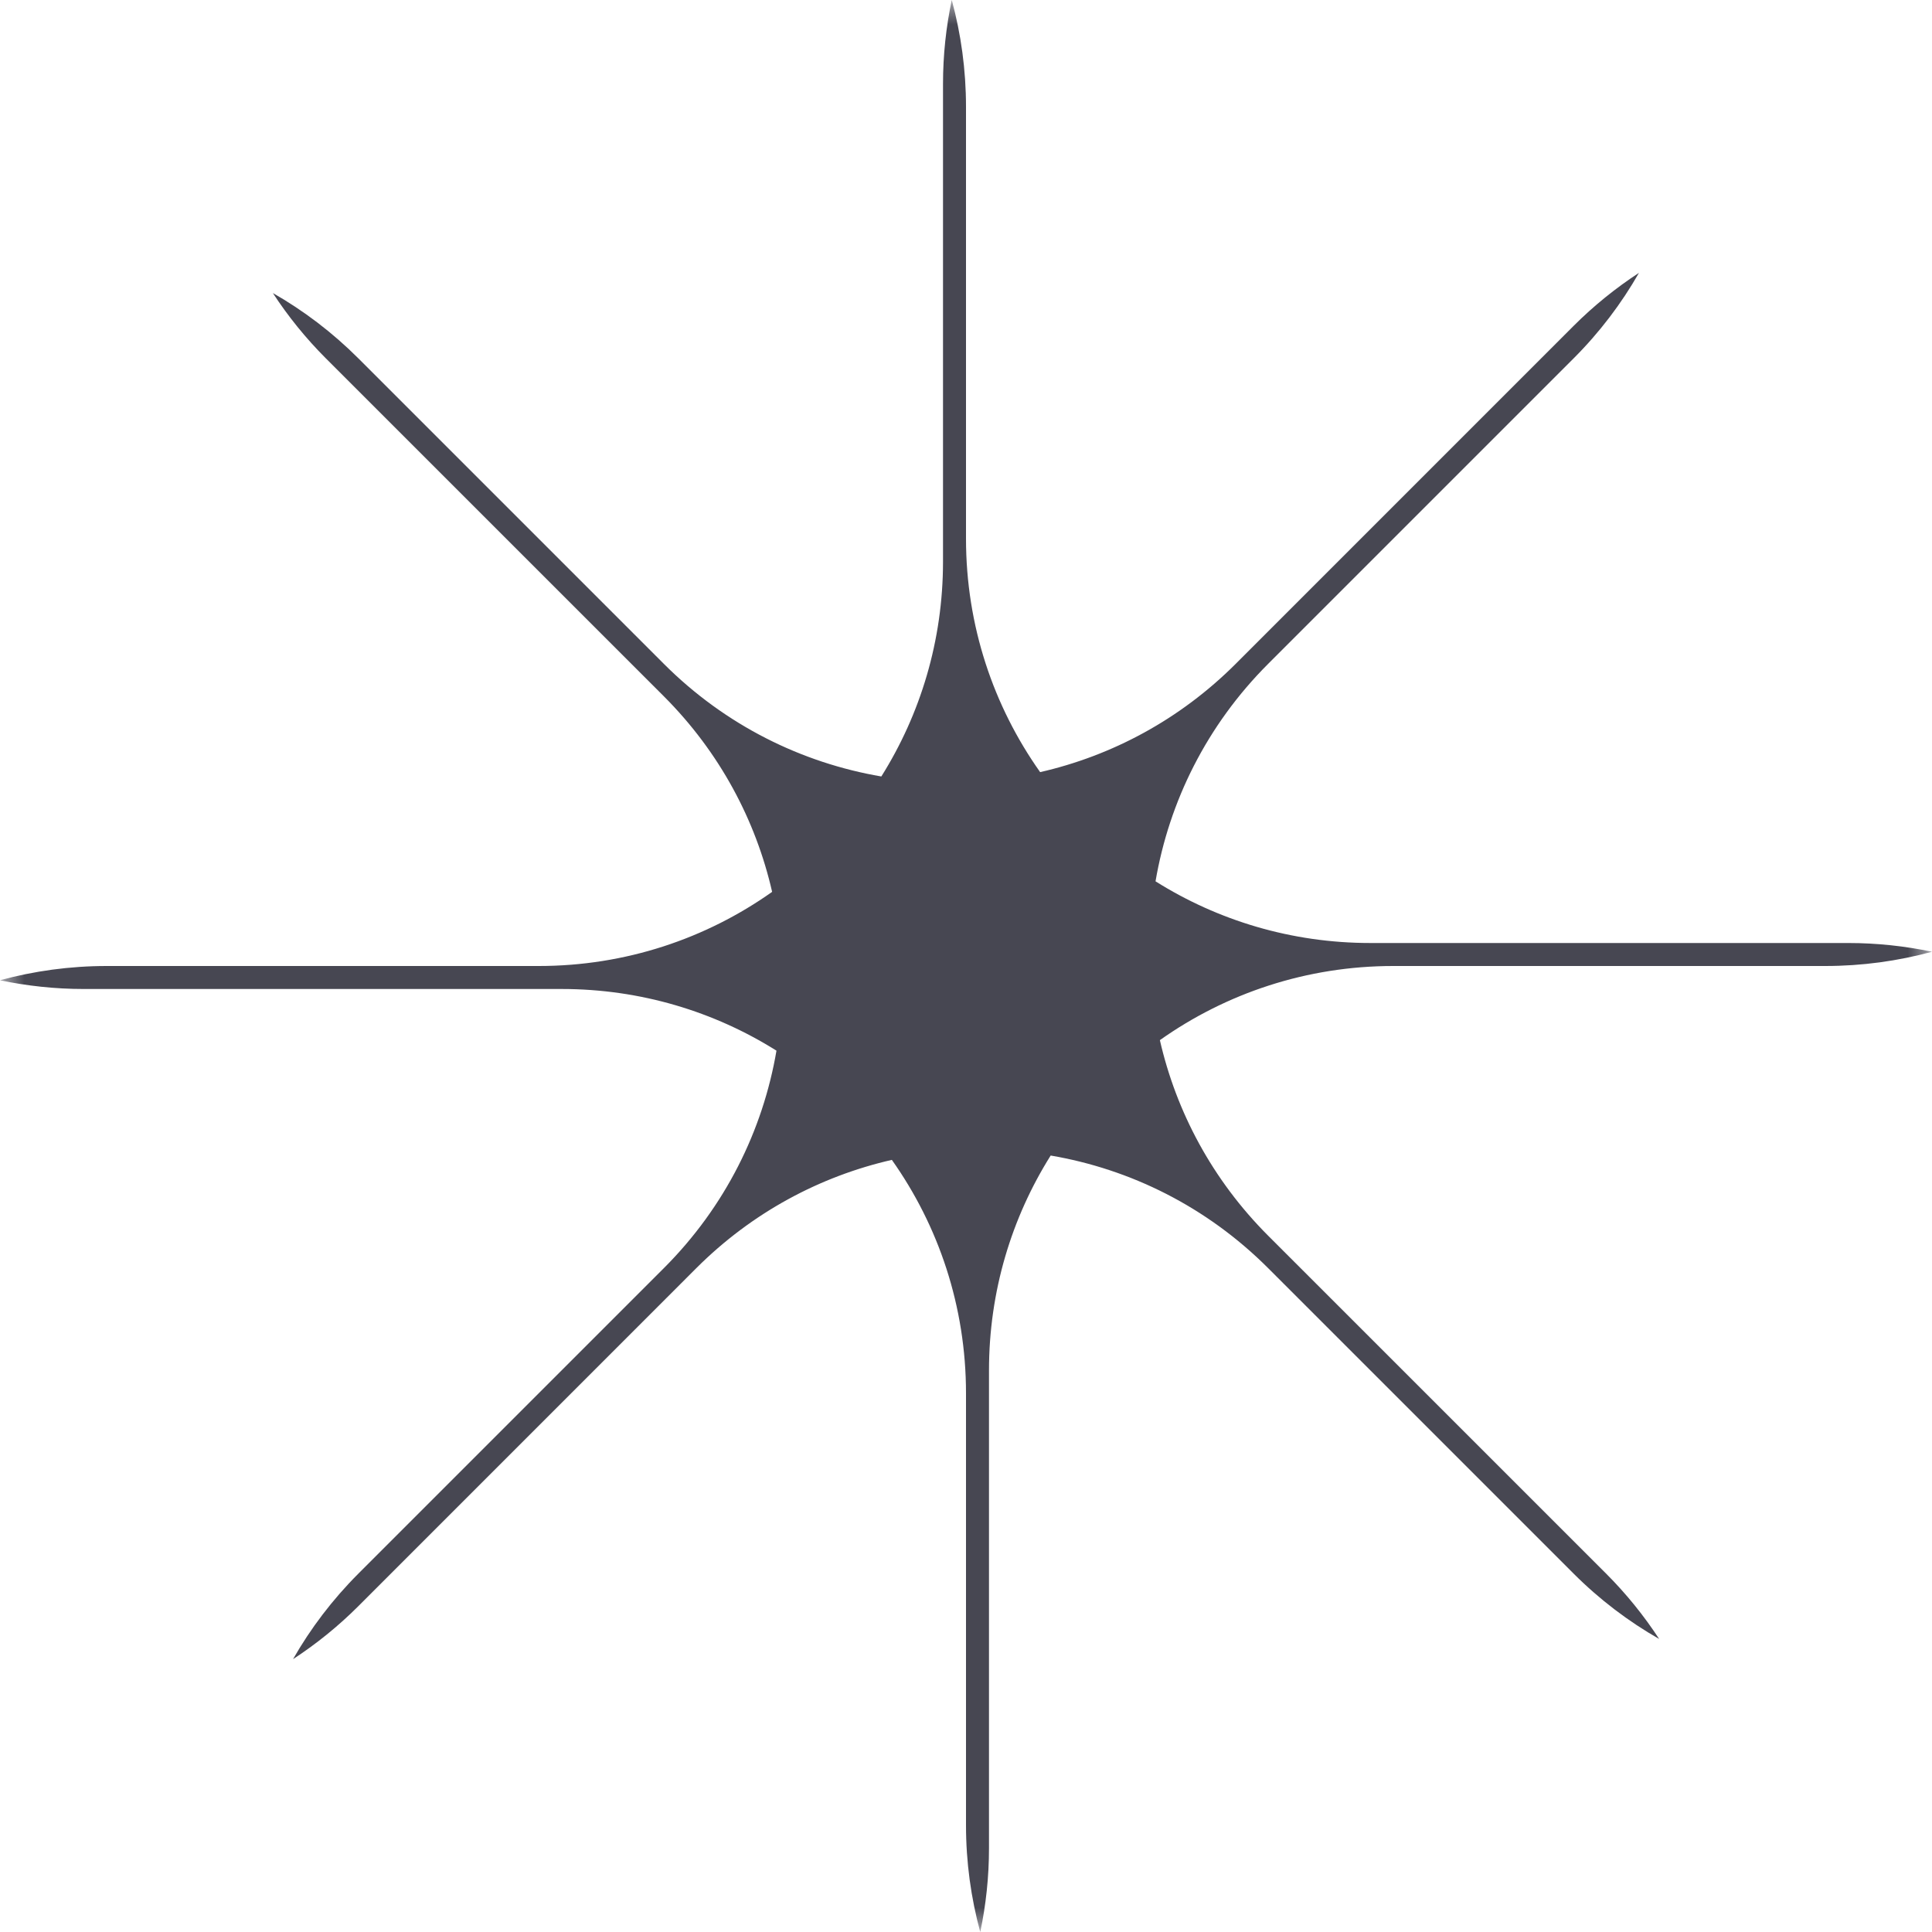 <svg xmlns="http://www.w3.org/2000/svg" width="40" height="40" viewBox="0 0 40 40" fill="none">
  <g clip-path="url(#clip0_176_27)">
    <mask id="mask0_176_27" style="mask-type:luminance" maskUnits="userSpaceOnUse" x="0" y="0" width="40" height="40">
      <path d="M40 0H0V40H40V0Z" fill="white"/>
    </mask>
    <g mask="url(#mask0_176_27)">
      <path fill-rule="evenodd" clip-rule="evenodd" d="M37.788 20C38.554 20 39.295 19.897 40 19.705C39.44 19.587 38.859 19.524 38.264 19.524H28.371C26.737 19.524 25.212 19.056 23.924 18.247C24.205 16.598 24.983 15.017 26.255 13.745L32.578 7.422C33.12 6.88 33.571 6.283 33.933 5.649C33.454 5.962 32.999 6.328 32.578 6.749L25.583 13.745C24.427 14.9 23.018 15.647 21.535 15.986C20.568 14.621 20 12.953 20 11.153V2.212C20 1.446 19.897 0.705 19.705 0C19.587 0.56 19.524 1.141 19.524 1.736V11.629C19.524 13.263 19.056 14.788 18.247 16.076C16.598 15.794 15.017 15.017 13.745 13.745L7.422 7.422C6.88 6.88 6.283 6.429 5.649 6.067C5.962 6.546 6.328 7.001 6.749 7.422L13.745 14.417C14.9 15.573 15.647 16.982 15.986 18.465C14.621 19.432 12.953 20 11.153 20H2.212C1.446 20 0.705 20.103 0 20.295C0.56 20.413 1.141 20.476 1.736 20.476H11.629C13.263 20.476 14.788 20.944 16.076 21.753C15.794 23.402 15.017 24.983 13.745 26.255L7.422 32.578C6.88 33.12 6.429 33.717 6.067 34.351C6.546 34.038 7.001 33.672 7.422 33.251L14.417 26.255C15.573 25.1 16.982 24.353 18.465 24.014C19.432 25.379 20 27.047 20 28.847V37.788C20 38.554 20.103 39.295 20.295 40C20.413 39.44 20.476 38.859 20.476 38.264V28.371C20.476 26.737 20.944 25.212 21.753 23.924C23.402 24.205 24.983 24.983 26.255 26.255L32.578 32.578C33.12 33.12 33.717 33.571 34.351 33.933C34.038 33.454 33.672 32.999 33.251 32.578L26.255 25.583C25.1 24.427 24.353 23.018 24.014 21.535C25.379 20.568 27.047 20 28.847 20H37.788Z" fill="#474752"/>
    </g>
  </g>
  <defs>
    <clipPath id="clip0_176_27">
      <rect width="40" height="40" fill="white"/>
    </clipPath>
  </defs>
</svg>